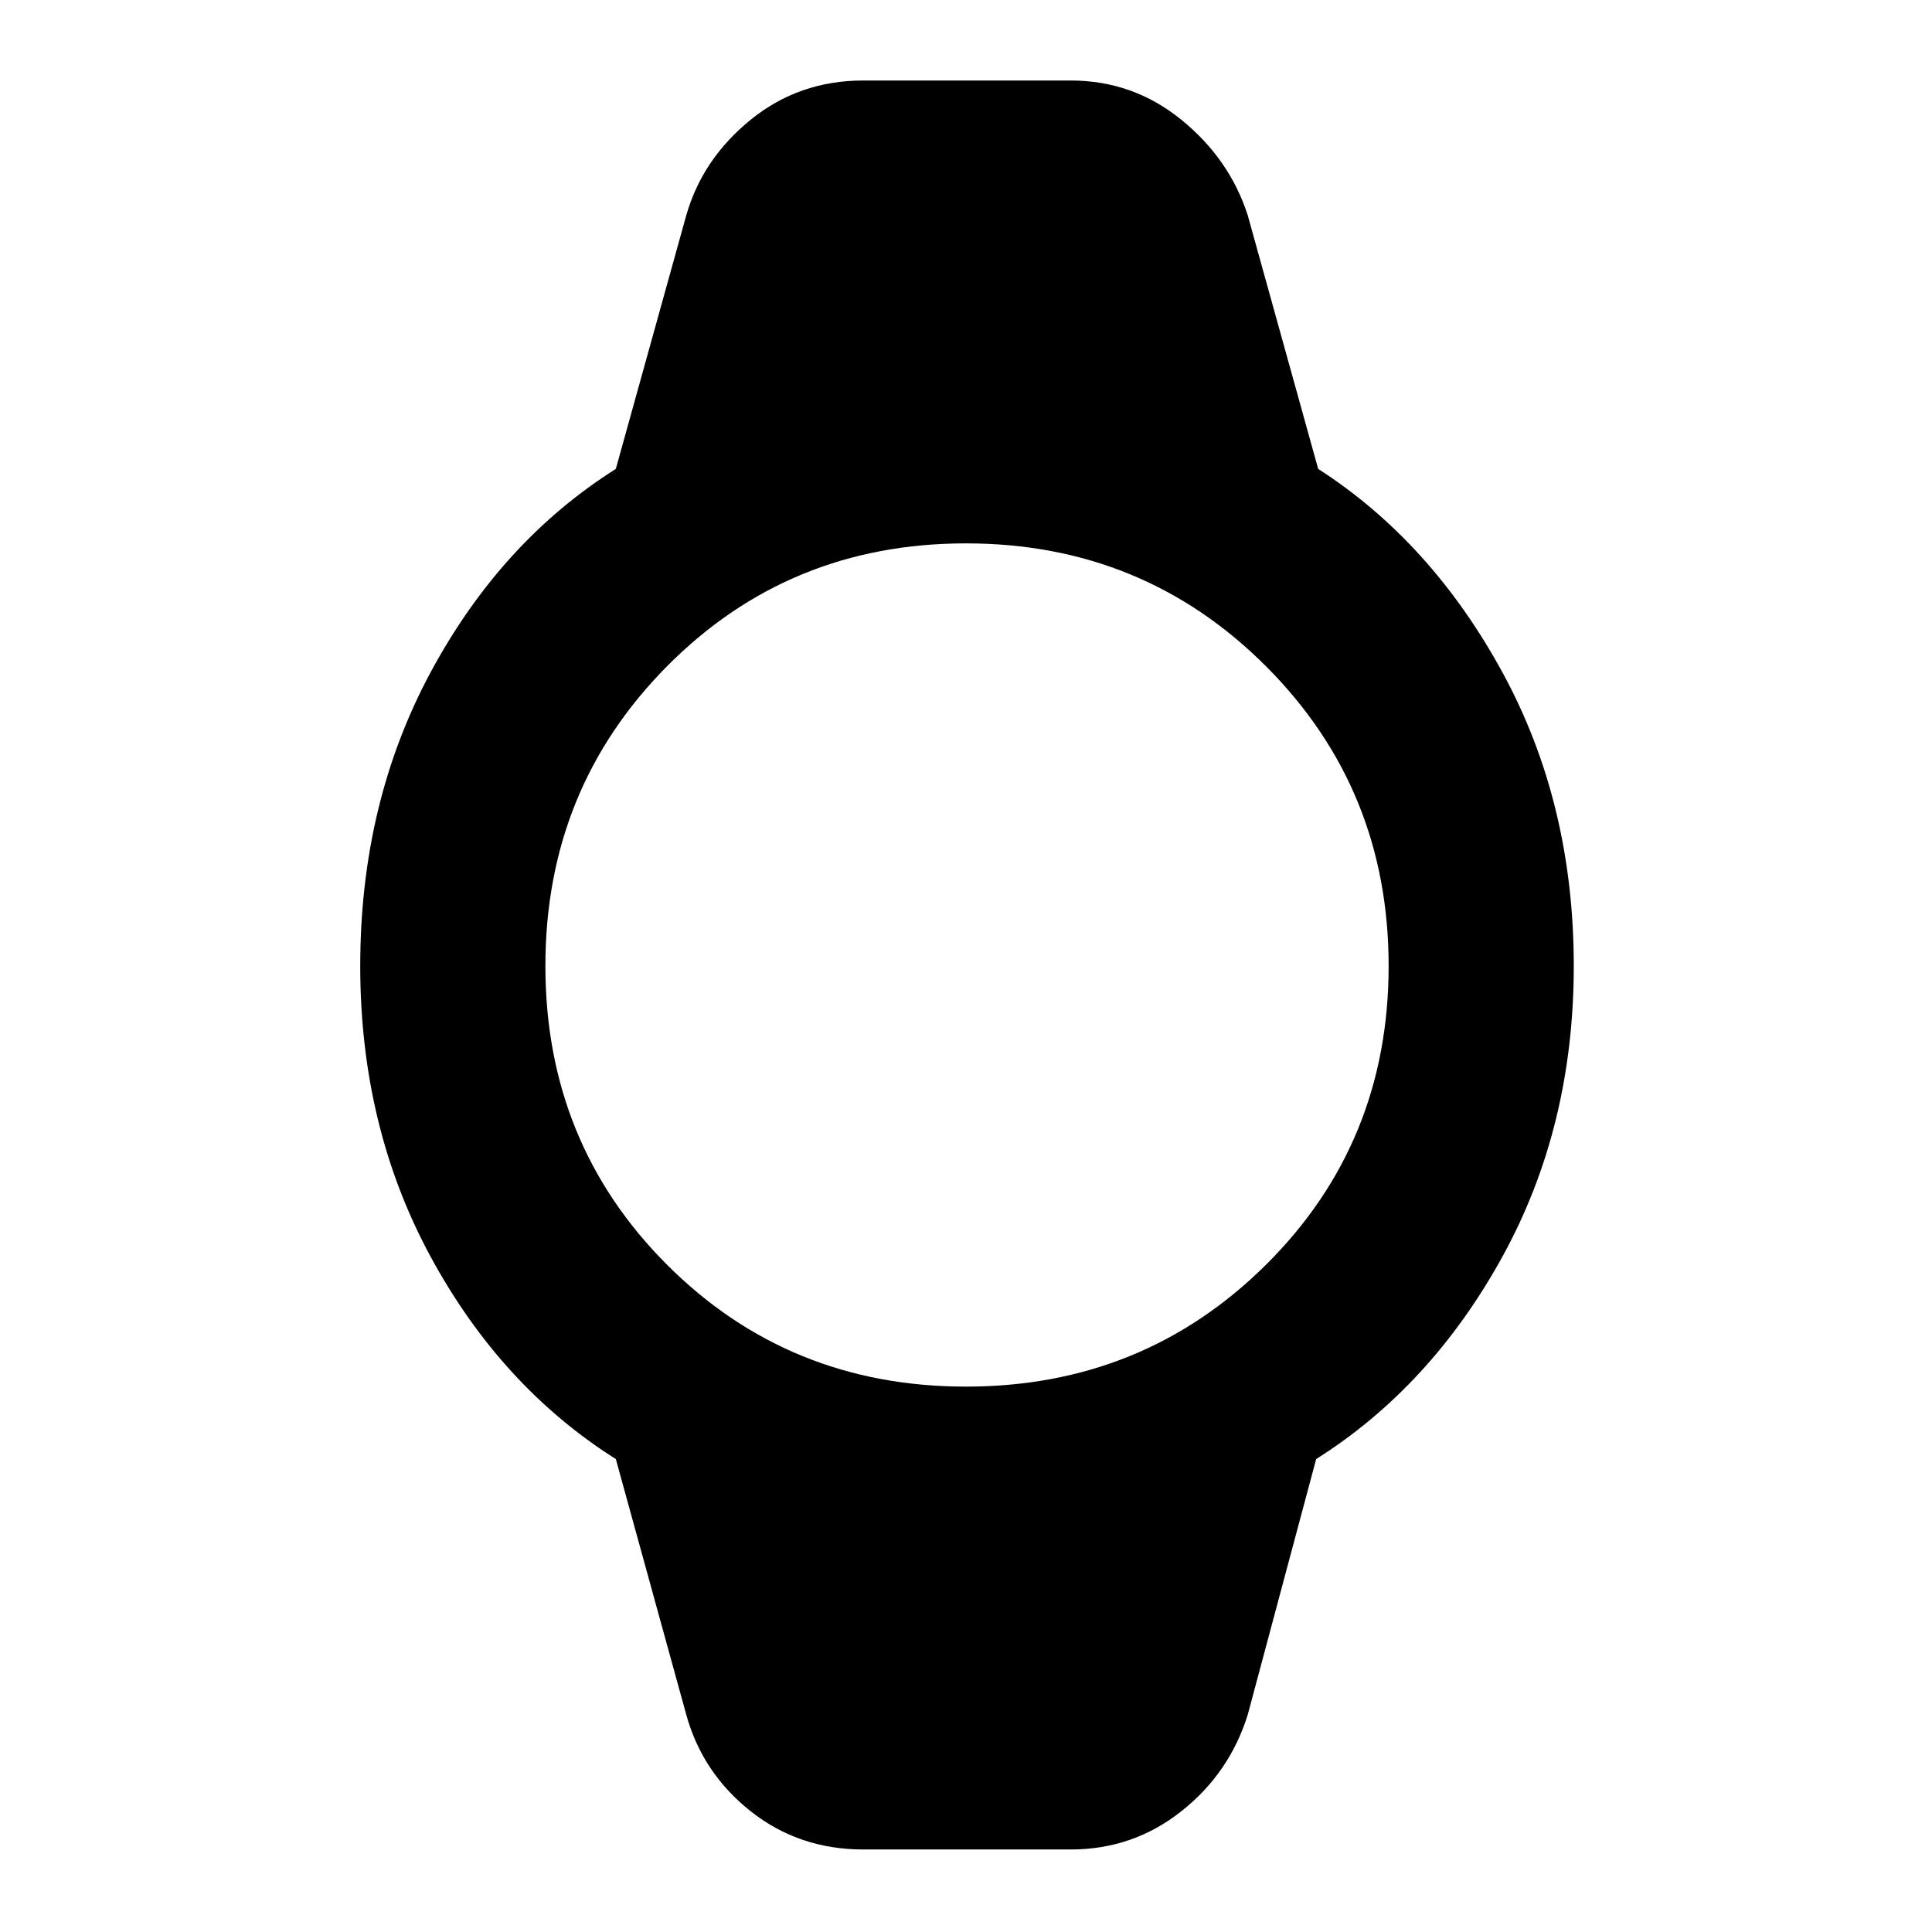 <svg xmlns="http://www.w3.org/2000/svg" height="48" width="48"><path d="M21.45 45.95Q19.85 45.95 18.65 45Q17.45 44.05 17.05 42.6L15.3 36.25Q12.45 34.45 10.7 31.225Q8.95 28 8.95 24Q8.95 19.95 10.7 16.7Q12.45 13.45 15.3 11.65L17.05 5.35Q17.45 3.95 18.65 2.975Q19.85 2 21.45 2H26.6Q28.15 2 29.35 2.975Q30.55 3.95 31 5.35L32.75 11.65Q35.55 13.45 37.325 16.7Q39.1 19.95 39.1 24Q39.1 28 37.325 31.225Q35.55 34.45 32.7 36.25L31 42.6Q30.55 44.05 29.35 45Q28.15 45.95 26.6 45.95ZM24 34.45Q28.4 34.45 31.45 31.425Q34.5 28.4 34.5 24Q34.5 19.6 31.45 16.55Q28.4 13.5 24 13.5Q19.6 13.5 16.575 16.55Q13.55 19.6 13.55 24Q13.55 28.4 16.575 31.425Q19.6 34.45 24 34.45Z"/></svg>